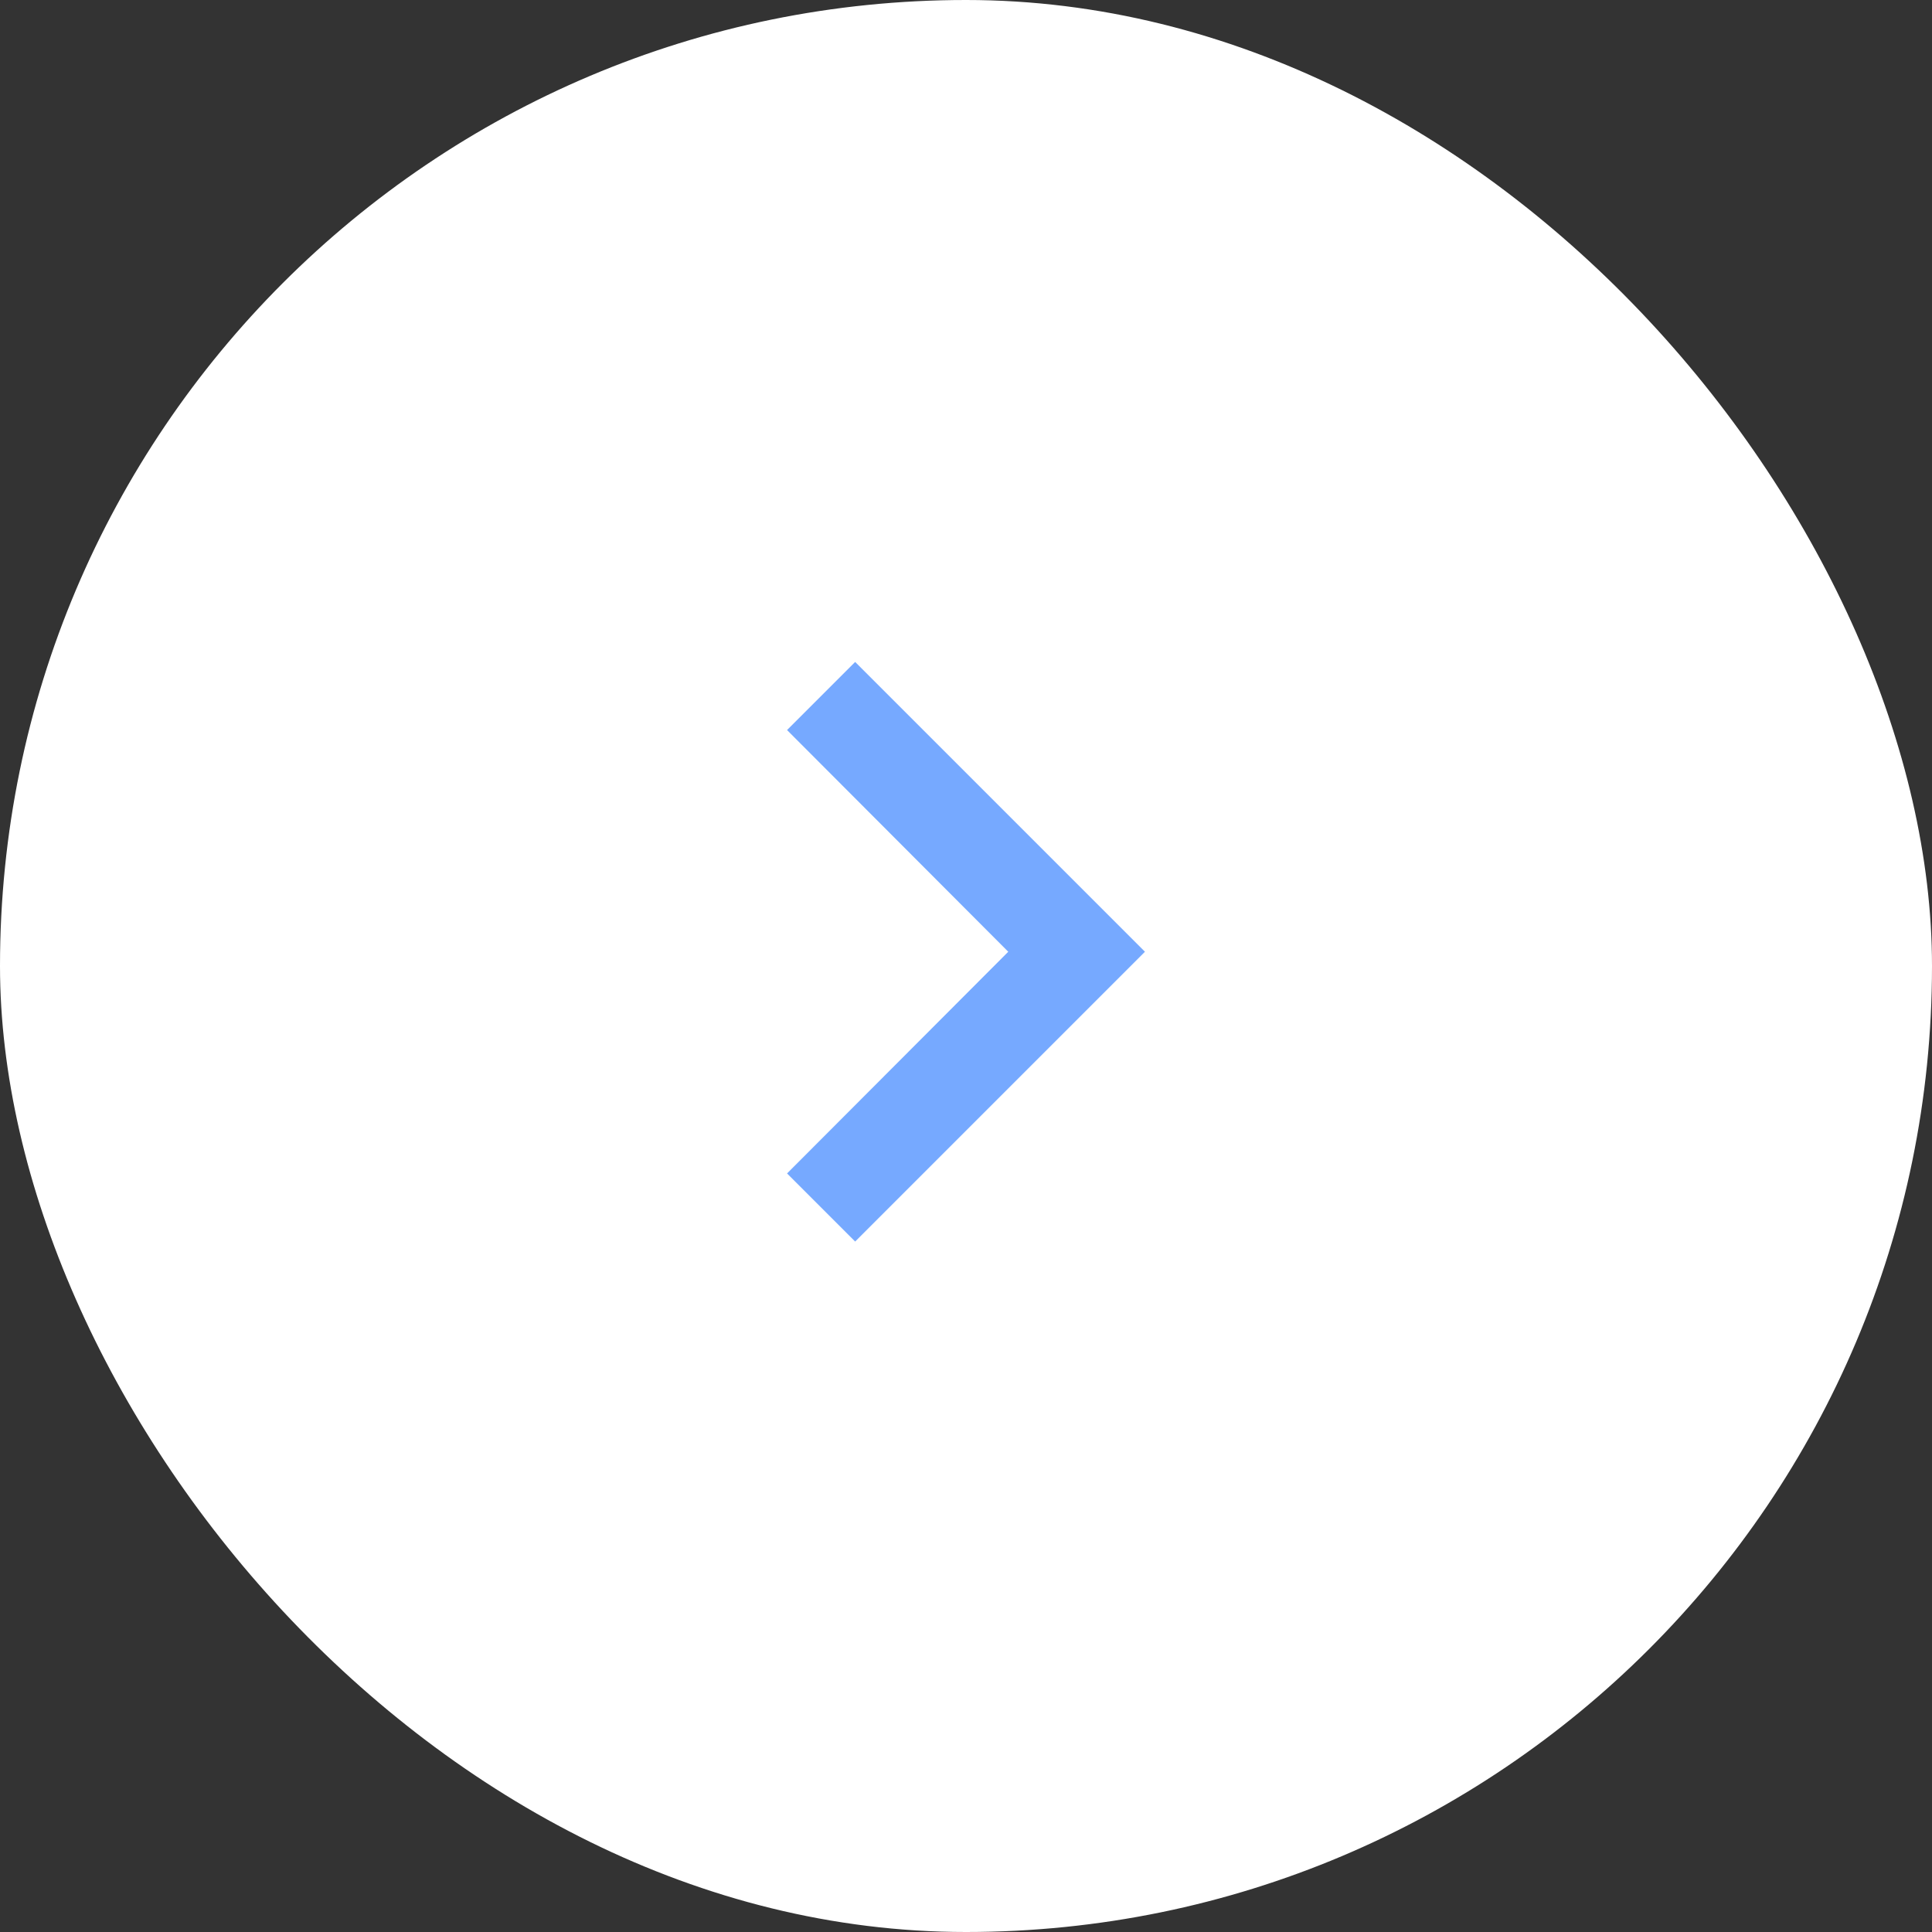 <svg width="40" height="40" viewBox="0 0 40 40" fill="none" xmlns="http://www.w3.org/2000/svg">
    <rect x="0" y="0" width="40" height="40" fill="#333333" stroke="none"/>
    <rect width="40" height="40" rx="20" fill="white"/>
    <path d="M16.295 15.115L20.875 19.705L16.295 24.295L17.705 25.705L23.705 19.705L17.705 13.705L16.295 15.115Z" fill="#76A9FF"/>
</svg>
